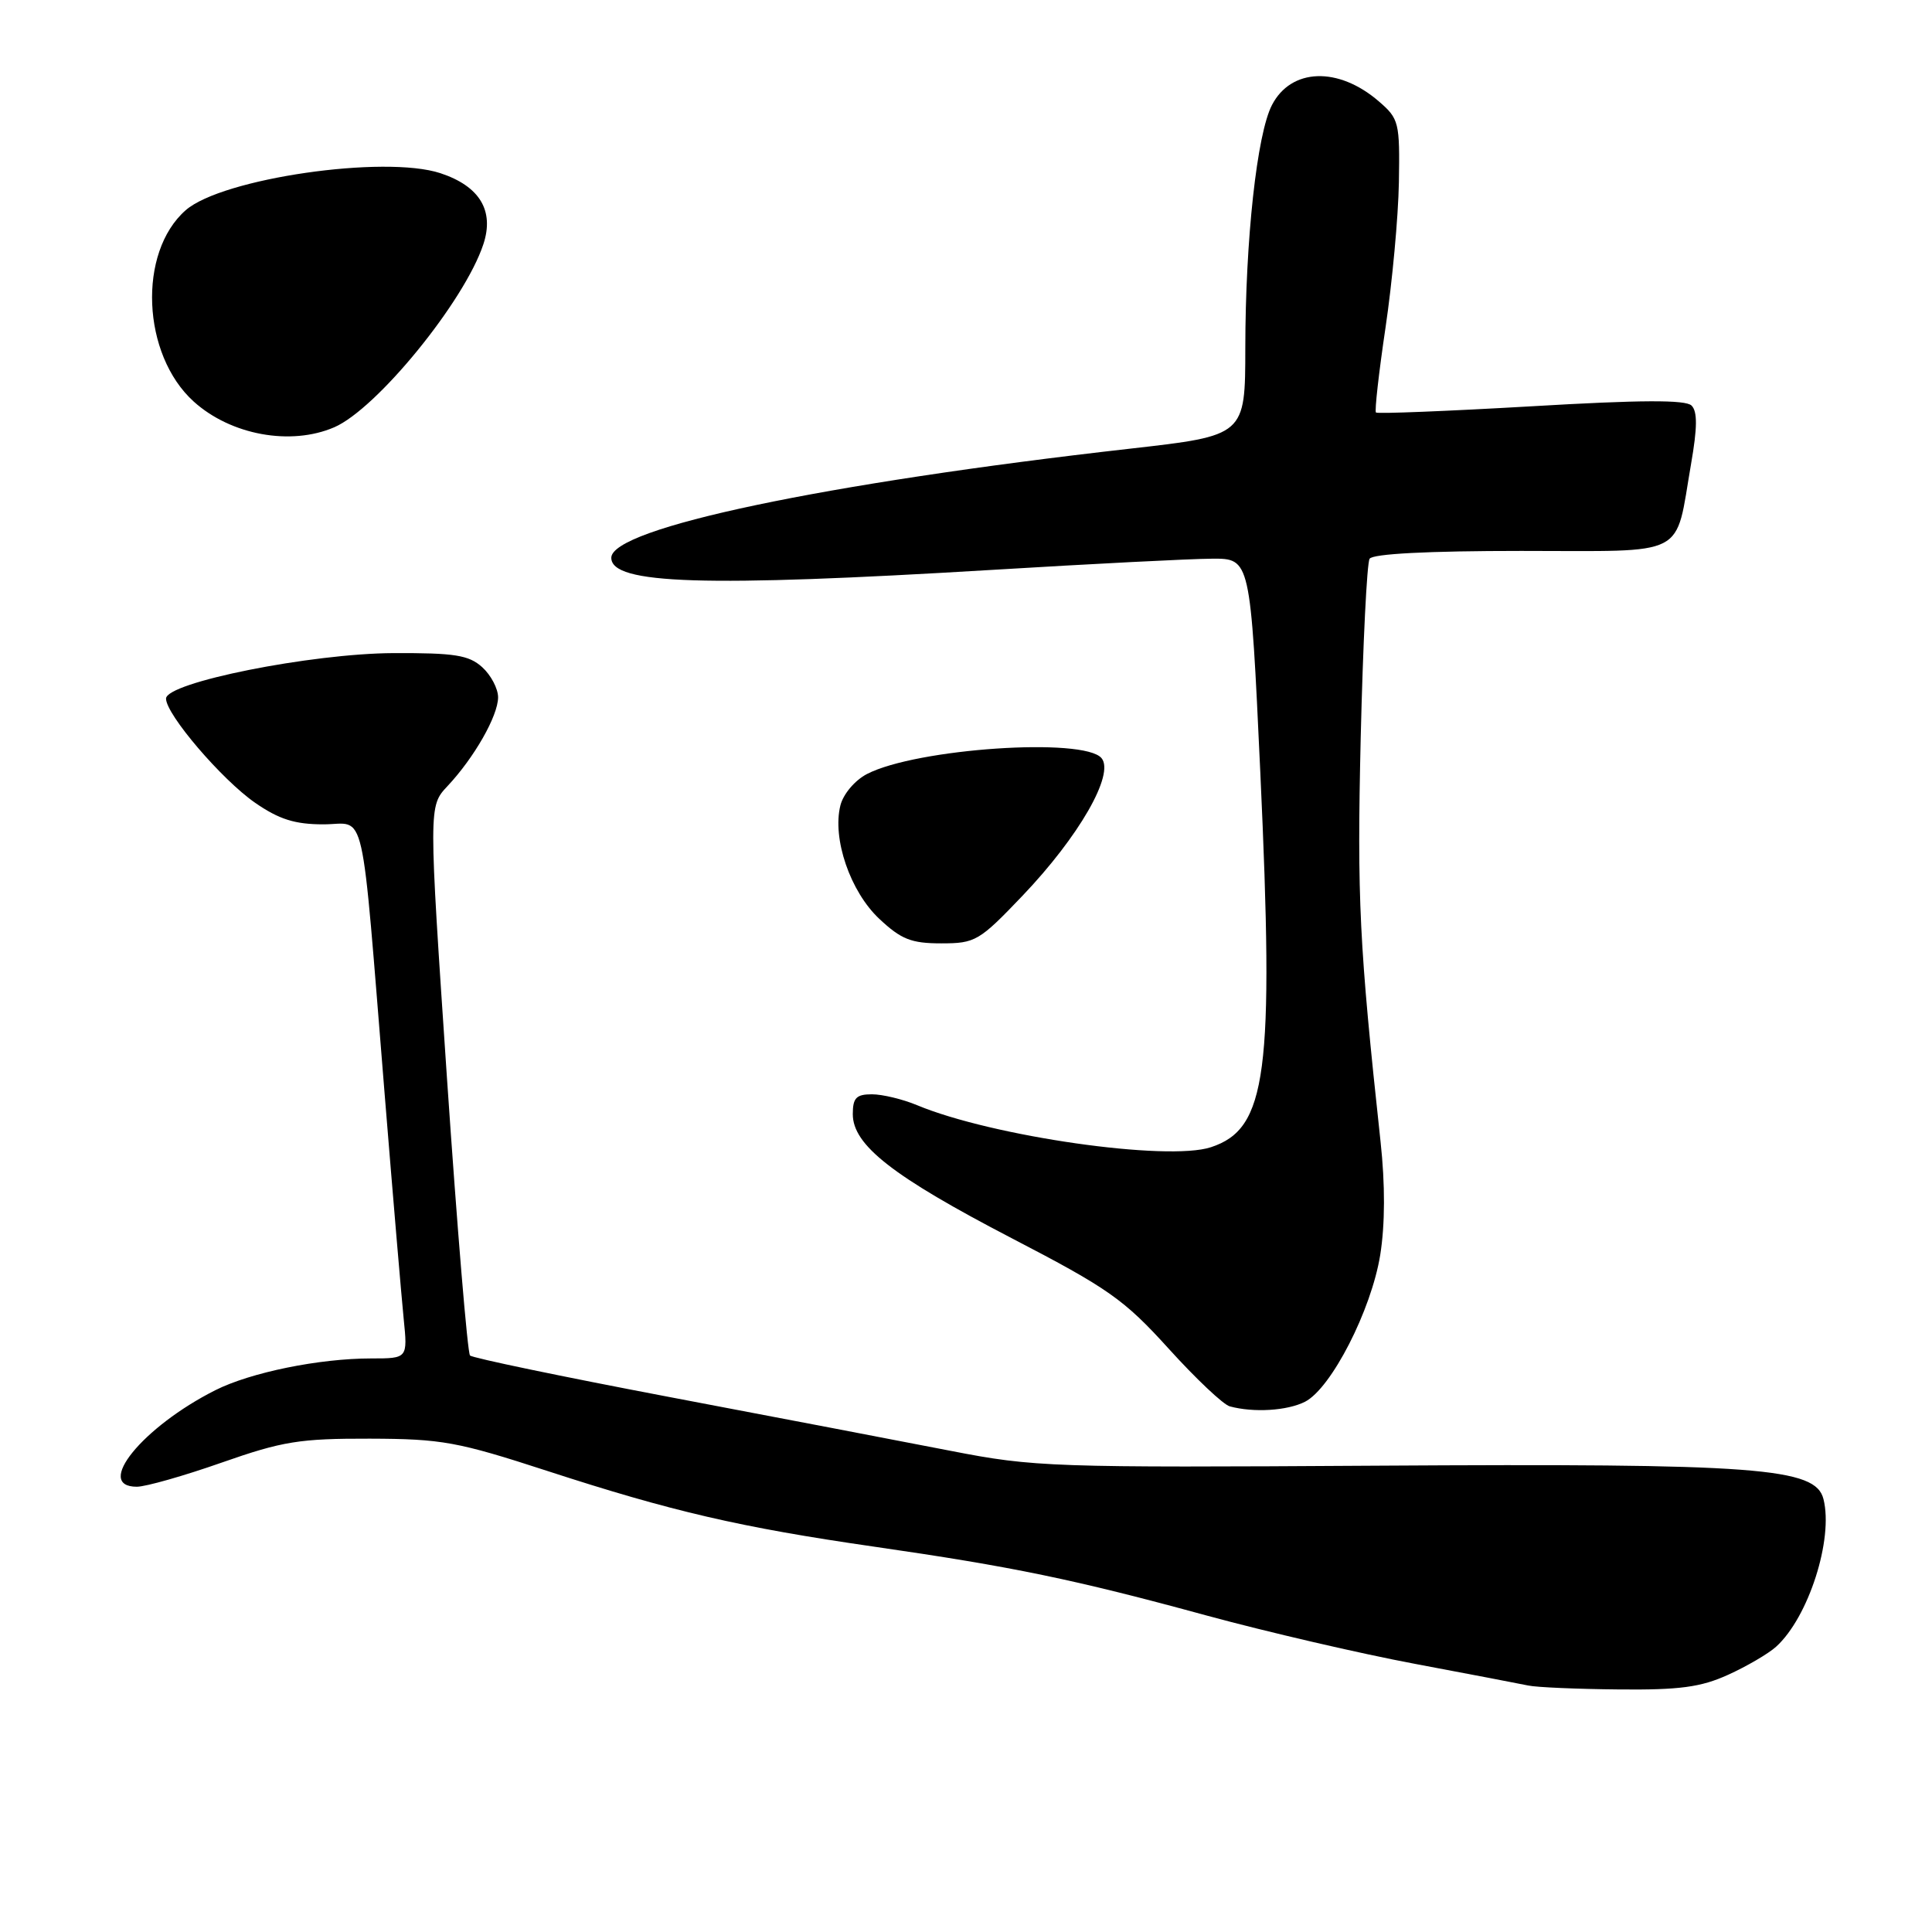 <?xml version="1.0" encoding="UTF-8" standalone="no"?>
<!DOCTYPE svg PUBLIC "-//W3C//DTD SVG 1.1//EN" "http://www.w3.org/Graphics/SVG/1.1/DTD/svg11.dtd" >
<svg xmlns="http://www.w3.org/2000/svg" xmlns:xlink="http://www.w3.org/1999/xlink" version="1.1" viewBox="0 0 256 256">
 <g >
 <path fill="currentColor"
d=" M 228.98 221.92 C 231.45 220.80 234.31 219.13 235.34 218.20 C 239.63 214.32 242.96 203.95 241.62 198.64 C 240.58 194.47 232.97 193.90 182.50 194.21 C 139.36 194.48 137.02 194.40 126.00 192.25 C 119.67 191.02 102.88 187.80 88.69 185.11 C 74.49 182.41 62.61 179.94 62.28 179.61 C 61.95 179.28 60.58 162.77 59.23 142.92 C 56.79 106.83 56.79 106.83 59.29 104.17 C 62.84 100.39 65.99 94.86 66.00 92.40 C 66.00 91.25 65.05 89.45 63.89 88.40 C 62.11 86.80 60.25 86.51 52.14 86.54 C 41.22 86.59 22.00 90.43 22.00 92.57 C 22.00 94.67 29.40 103.32 33.80 106.37 C 36.98 108.57 39.08 109.23 42.85 109.23 C 48.60 109.23 47.76 105.51 50.97 145.00 C 52.06 158.47 53.20 171.86 53.49 174.75 C 54.02 180.00 54.02 180.00 49.19 180.00 C 42.30 180.00 33.22 181.85 28.53 184.21 C 18.89 189.07 12.44 197.00 18.13 197.00 C 19.30 197.00 24.37 195.56 29.38 193.80 C 37.45 190.97 39.71 190.61 49.00 190.63 C 58.58 190.66 60.63 191.04 72.50 194.90 C 89.03 200.28 98.08 202.38 115.82 204.94 C 134.23 207.60 142.31 209.27 159.94 214.08 C 167.88 216.24 180.25 219.11 187.44 220.46 C 194.62 221.81 201.40 223.11 202.50 223.34 C 203.60 223.58 209.00 223.81 214.50 223.86 C 222.56 223.94 225.37 223.56 228.98 221.92 Z  M 172.92 185.74 C 176.41 183.95 181.71 173.59 182.89 166.27 C 183.53 162.23 183.55 156.96 182.93 151.27 C 180.10 125.14 179.81 119.08 180.30 97.79 C 180.60 85.30 181.12 74.61 181.48 74.04 C 181.88 73.38 189.22 73.00 201.58 73.00 C 223.94 73.00 221.89 74.05 224.08 61.44 C 224.91 56.67 224.93 54.53 224.14 53.74 C 223.36 52.96 217.43 52.98 202.87 53.84 C 191.77 54.48 182.52 54.85 182.32 54.66 C 182.13 54.46 182.70 49.39 183.59 43.40 C 184.48 37.40 185.28 28.75 185.36 24.17 C 185.49 16.21 185.38 15.74 182.70 13.43 C 177.33 8.79 171.08 9.01 168.54 13.92 C 166.55 17.76 165.02 31.76 165.01 46.11 C 165.00 57.72 165.00 57.72 149.75 59.45 C 109.26 64.03 81.00 69.98 81.00 73.91 C 81.00 77.43 93.29 77.81 131.50 75.51 C 144.70 74.71 157.79 74.04 160.59 74.03 C 165.68 74.00 165.68 74.00 167.00 102.40 C 168.84 142.25 167.88 149.57 160.46 152.01 C 154.69 153.92 131.45 150.59 121.51 146.44 C 119.62 145.65 116.92 145.00 115.53 145.00 C 113.46 145.00 113.00 145.48 113.00 147.63 C 113.00 151.74 118.31 155.88 134.02 164.05 C 146.87 170.72 148.93 172.17 154.84 178.69 C 158.44 182.67 162.09 186.12 162.95 186.35 C 166.12 187.21 170.57 186.93 172.92 185.74 Z  M 135.48 118.70 C 142.97 110.85 147.72 102.58 145.96 100.46 C 143.65 97.67 121.43 99.17 114.88 102.56 C 113.28 103.39 111.74 105.21 111.36 106.71 C 110.25 111.11 112.66 118.14 116.51 121.75 C 119.41 124.47 120.74 125.00 124.72 125.00 C 129.24 125.00 129.75 124.70 135.48 118.70 Z  M 44.28 56.62 C 49.92 54.19 61.56 39.91 64.05 32.36 C 65.52 27.91 63.56 24.67 58.36 22.95 C 50.94 20.51 29.43 23.63 24.61 27.85 C 18.23 33.44 18.79 46.99 25.67 53.21 C 30.59 57.65 38.51 59.10 44.28 56.62 Z "/>
</g>
</svg>
